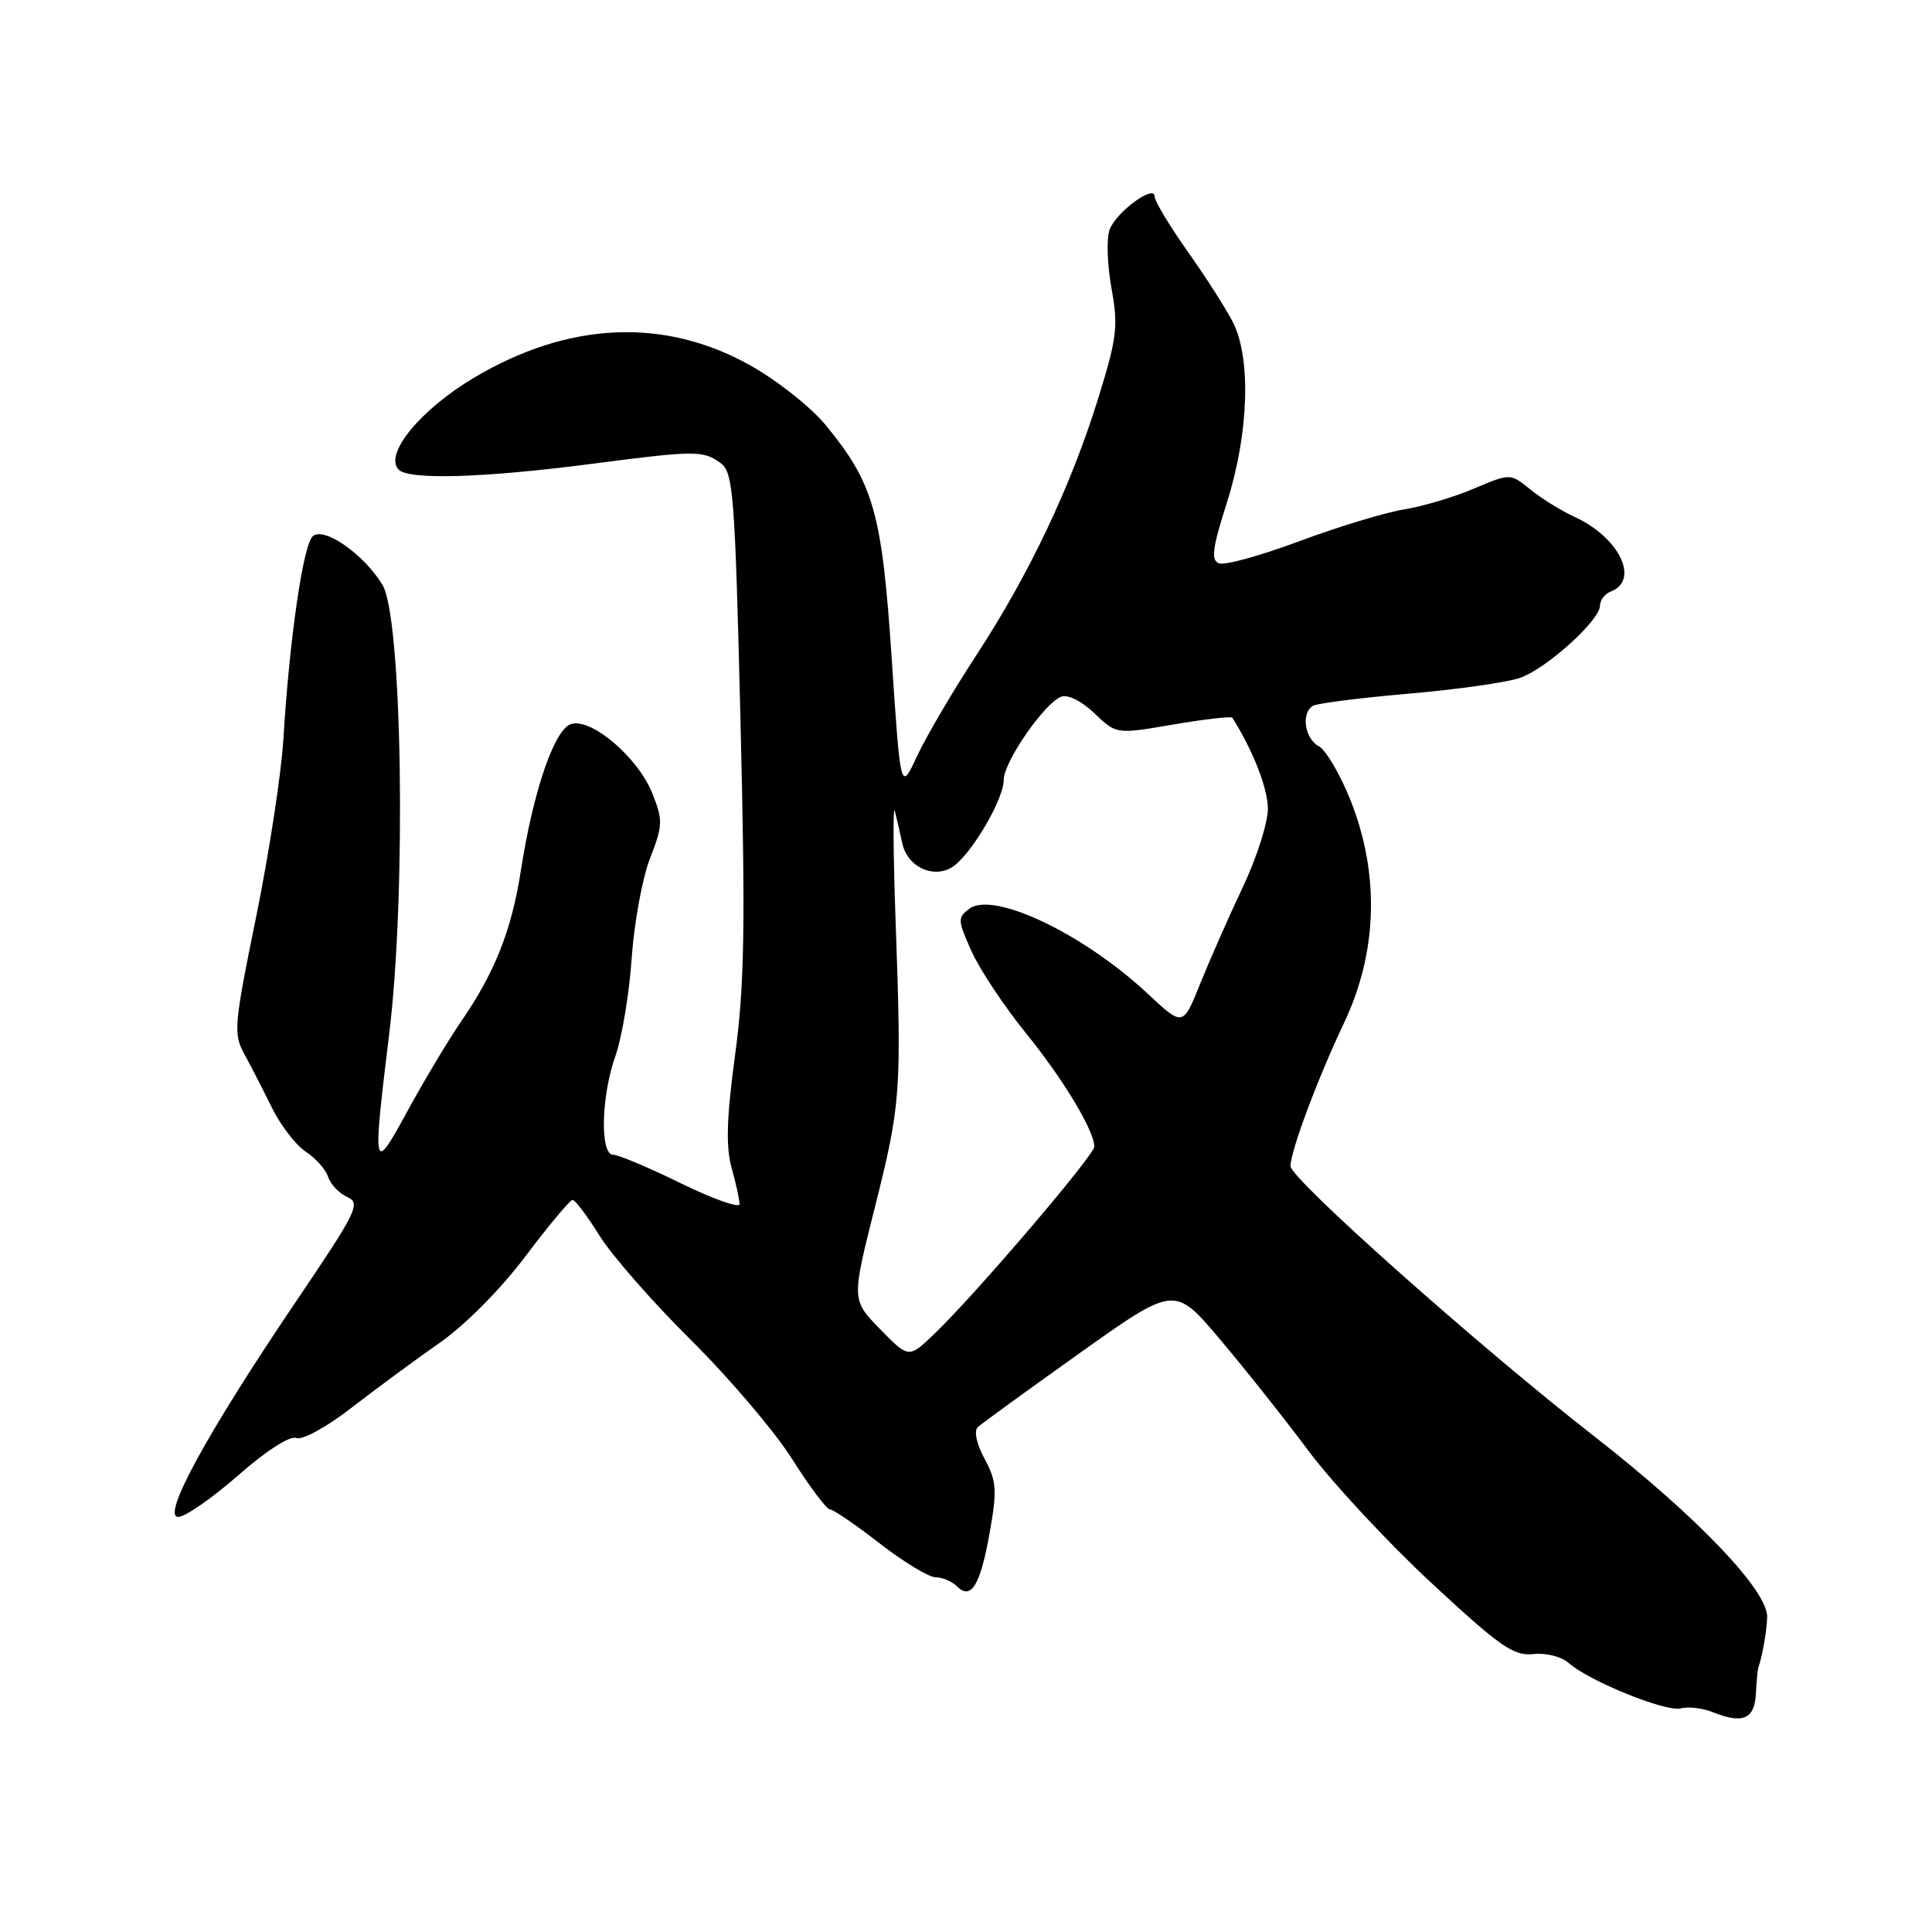 <?xml version="1.0" encoding="UTF-8" standalone="no"?>
<!DOCTYPE svg PUBLIC "-//W3C//DTD SVG 1.1//EN" "http://www.w3.org/Graphics/SVG/1.1/DTD/svg11.dtd" >
<svg xmlns="http://www.w3.org/2000/svg" xmlns:xlink="http://www.w3.org/1999/xlink" version="1.1" viewBox="0 0 256 256">
 <g >
 <path fill="currentColor"
d=" M 232.66 224.48 C 232.75 222.84 232.89 221.28 232.98 221.00 C 233.53 219.39 234.09 216.21 234.16 214.31 C 234.30 210.81 224.90 200.97 211.22 190.30 C 196.01 178.45 171.00 156.20 171.00 154.52 C 171.00 152.52 174.58 142.95 178.11 135.50 C 182.52 126.20 182.83 115.88 179.00 106.16 C 177.62 102.68 175.71 99.40 174.75 98.88 C 172.87 97.86 172.38 94.50 173.96 93.53 C 174.49 93.20 180.22 92.47 186.71 91.91 C 193.19 91.35 199.85 90.40 201.50 89.79 C 205.04 88.49 212.00 82.17 212.00 80.27 C 212.00 79.54 212.64 78.69 213.42 78.39 C 217.32 76.90 214.58 71.22 208.66 68.50 C 206.92 67.71 204.29 66.08 202.81 64.88 C 200.12 62.70 200.12 62.70 195.31 64.74 C 192.67 65.87 188.47 67.11 186.00 67.51 C 183.53 67.91 177.31 69.80 172.20 71.70 C 167.08 73.61 162.28 74.94 161.53 74.65 C 160.43 74.23 160.64 72.66 162.59 66.53 C 165.47 57.45 165.80 47.47 163.37 42.70 C 162.48 40.94 159.78 36.72 157.37 33.32 C 154.97 29.92 153.00 26.65 153.00 26.05 C 153.00 24.35 147.92 28.07 147.03 30.42 C 146.60 31.57 146.71 35.04 147.27 38.15 C 148.19 43.20 148.01 44.74 145.56 52.65 C 141.93 64.39 136.41 76.03 129.42 86.74 C 126.27 91.56 122.71 97.61 121.51 100.20 C 119.33 104.89 119.33 104.89 118.16 87.33 C 116.87 67.94 115.79 64.11 109.43 56.35 C 107.49 53.98 102.97 50.40 99.39 48.40 C 88.02 42.04 75.35 42.61 62.84 50.03 C 55.69 54.28 50.82 60.22 52.84 62.24 C 54.22 63.62 64.18 63.32 78.50 61.45 C 92.10 59.68 93.17 59.67 95.47 61.35 C 97.17 62.60 97.38 65.27 98.12 95.60 C 98.78 122.71 98.65 130.48 97.41 139.73 C 96.28 148.07 96.16 151.93 96.94 154.73 C 97.52 156.80 97.99 158.97 97.99 159.55 C 98.00 160.12 94.51 158.89 90.25 156.81 C 85.99 154.72 81.94 153.01 81.25 153.01 C 79.47 153.00 79.65 145.23 81.56 139.88 C 82.41 137.47 83.38 131.68 83.70 127.00 C 84.02 122.33 85.11 116.36 86.13 113.74 C 87.84 109.35 87.86 108.69 86.43 105.11 C 84.50 100.30 78.27 95.03 75.62 95.96 C 73.42 96.73 70.63 104.93 69.01 115.40 C 67.79 123.26 65.57 128.86 61.09 135.37 C 59.41 137.81 56.24 143.11 54.03 147.15 C 49.40 155.66 49.33 155.39 51.58 136.92 C 53.85 118.33 53.30 81.81 50.68 77.50 C 48.23 73.45 42.98 69.77 41.46 71.04 C 40.18 72.09 38.35 84.66 37.55 97.93 C 37.27 102.56 35.63 113.21 33.92 121.59 C 31.01 135.80 30.91 137.01 32.37 139.66 C 33.23 141.22 34.87 144.42 36.02 146.76 C 37.17 149.10 39.19 151.73 40.51 152.60 C 41.84 153.47 43.17 154.97 43.48 155.95 C 43.79 156.92 44.93 158.12 46.02 158.61 C 47.84 159.43 47.30 160.52 39.19 172.50 C 27.49 189.80 21.36 201.00 23.61 201.00 C 24.53 201.00 28.10 198.52 31.55 195.50 C 35.26 192.24 38.40 190.22 39.26 190.54 C 40.07 190.86 43.27 189.10 46.60 186.52 C 49.84 184.01 55.09 180.14 58.26 177.93 C 61.64 175.57 66.34 170.83 69.63 166.46 C 72.72 162.36 75.53 159.00 75.87 159.00 C 76.22 159.00 77.83 161.14 79.45 163.75 C 81.08 166.36 86.54 172.60 91.60 177.61 C 96.65 182.62 102.68 189.71 104.98 193.36 C 107.29 197.01 109.53 200.00 109.97 200.00 C 110.40 200.00 113.37 202.03 116.55 204.50 C 119.74 206.97 123.08 209.00 123.97 209.00 C 124.87 209.00 126.14 209.54 126.80 210.20 C 128.68 212.08 129.91 210.05 131.15 203.01 C 132.14 197.43 132.05 196.25 130.46 193.30 C 129.38 191.28 129.02 189.60 129.58 189.09 C 130.08 188.62 136.16 184.21 143.07 179.29 C 155.64 170.35 155.64 170.35 161.62 177.43 C 164.91 181.32 170.22 188.00 173.41 192.28 C 176.61 196.56 183.94 204.43 189.70 209.78 C 198.76 218.19 200.57 219.46 203.17 219.17 C 204.85 218.99 206.91 219.51 207.84 220.34 C 210.53 222.74 220.73 226.88 222.71 226.37 C 223.71 226.10 225.65 226.34 227.01 226.89 C 230.90 228.46 232.48 227.79 232.66 224.48 Z  M 116.62 176.12 C 112.84 172.25 112.84 172.25 115.90 160.07 C 119.37 146.29 119.48 144.77 118.67 122.00 C 118.35 112.92 118.31 106.40 118.58 107.50 C 118.86 108.60 119.29 110.50 119.55 111.72 C 120.19 114.74 123.41 116.39 125.97 115.02 C 128.39 113.72 133.00 106.05 133.00 103.31 C 133.00 100.96 138.39 93.17 140.60 92.32 C 141.49 91.98 143.32 92.89 145.02 94.52 C 147.92 97.30 147.92 97.30 155.48 96.00 C 159.64 95.29 163.16 94.89 163.29 95.10 C 166.03 99.44 168.00 104.48 168.00 107.16 C 168.00 109.03 166.51 113.69 164.69 117.53 C 162.87 121.36 160.34 127.10 159.06 130.27 C 156.75 136.04 156.75 136.04 152.11 131.70 C 143.63 123.76 131.68 118.05 128.46 120.40 C 126.86 121.58 126.88 121.92 128.75 126.08 C 129.85 128.51 133.07 133.36 135.91 136.86 C 140.89 143.00 145.00 149.82 145.00 151.94 C 145.00 153.08 129.13 171.66 123.80 176.75 C 120.41 180.00 120.41 180.00 116.62 176.12 Z "/>
</g>
</svg>
